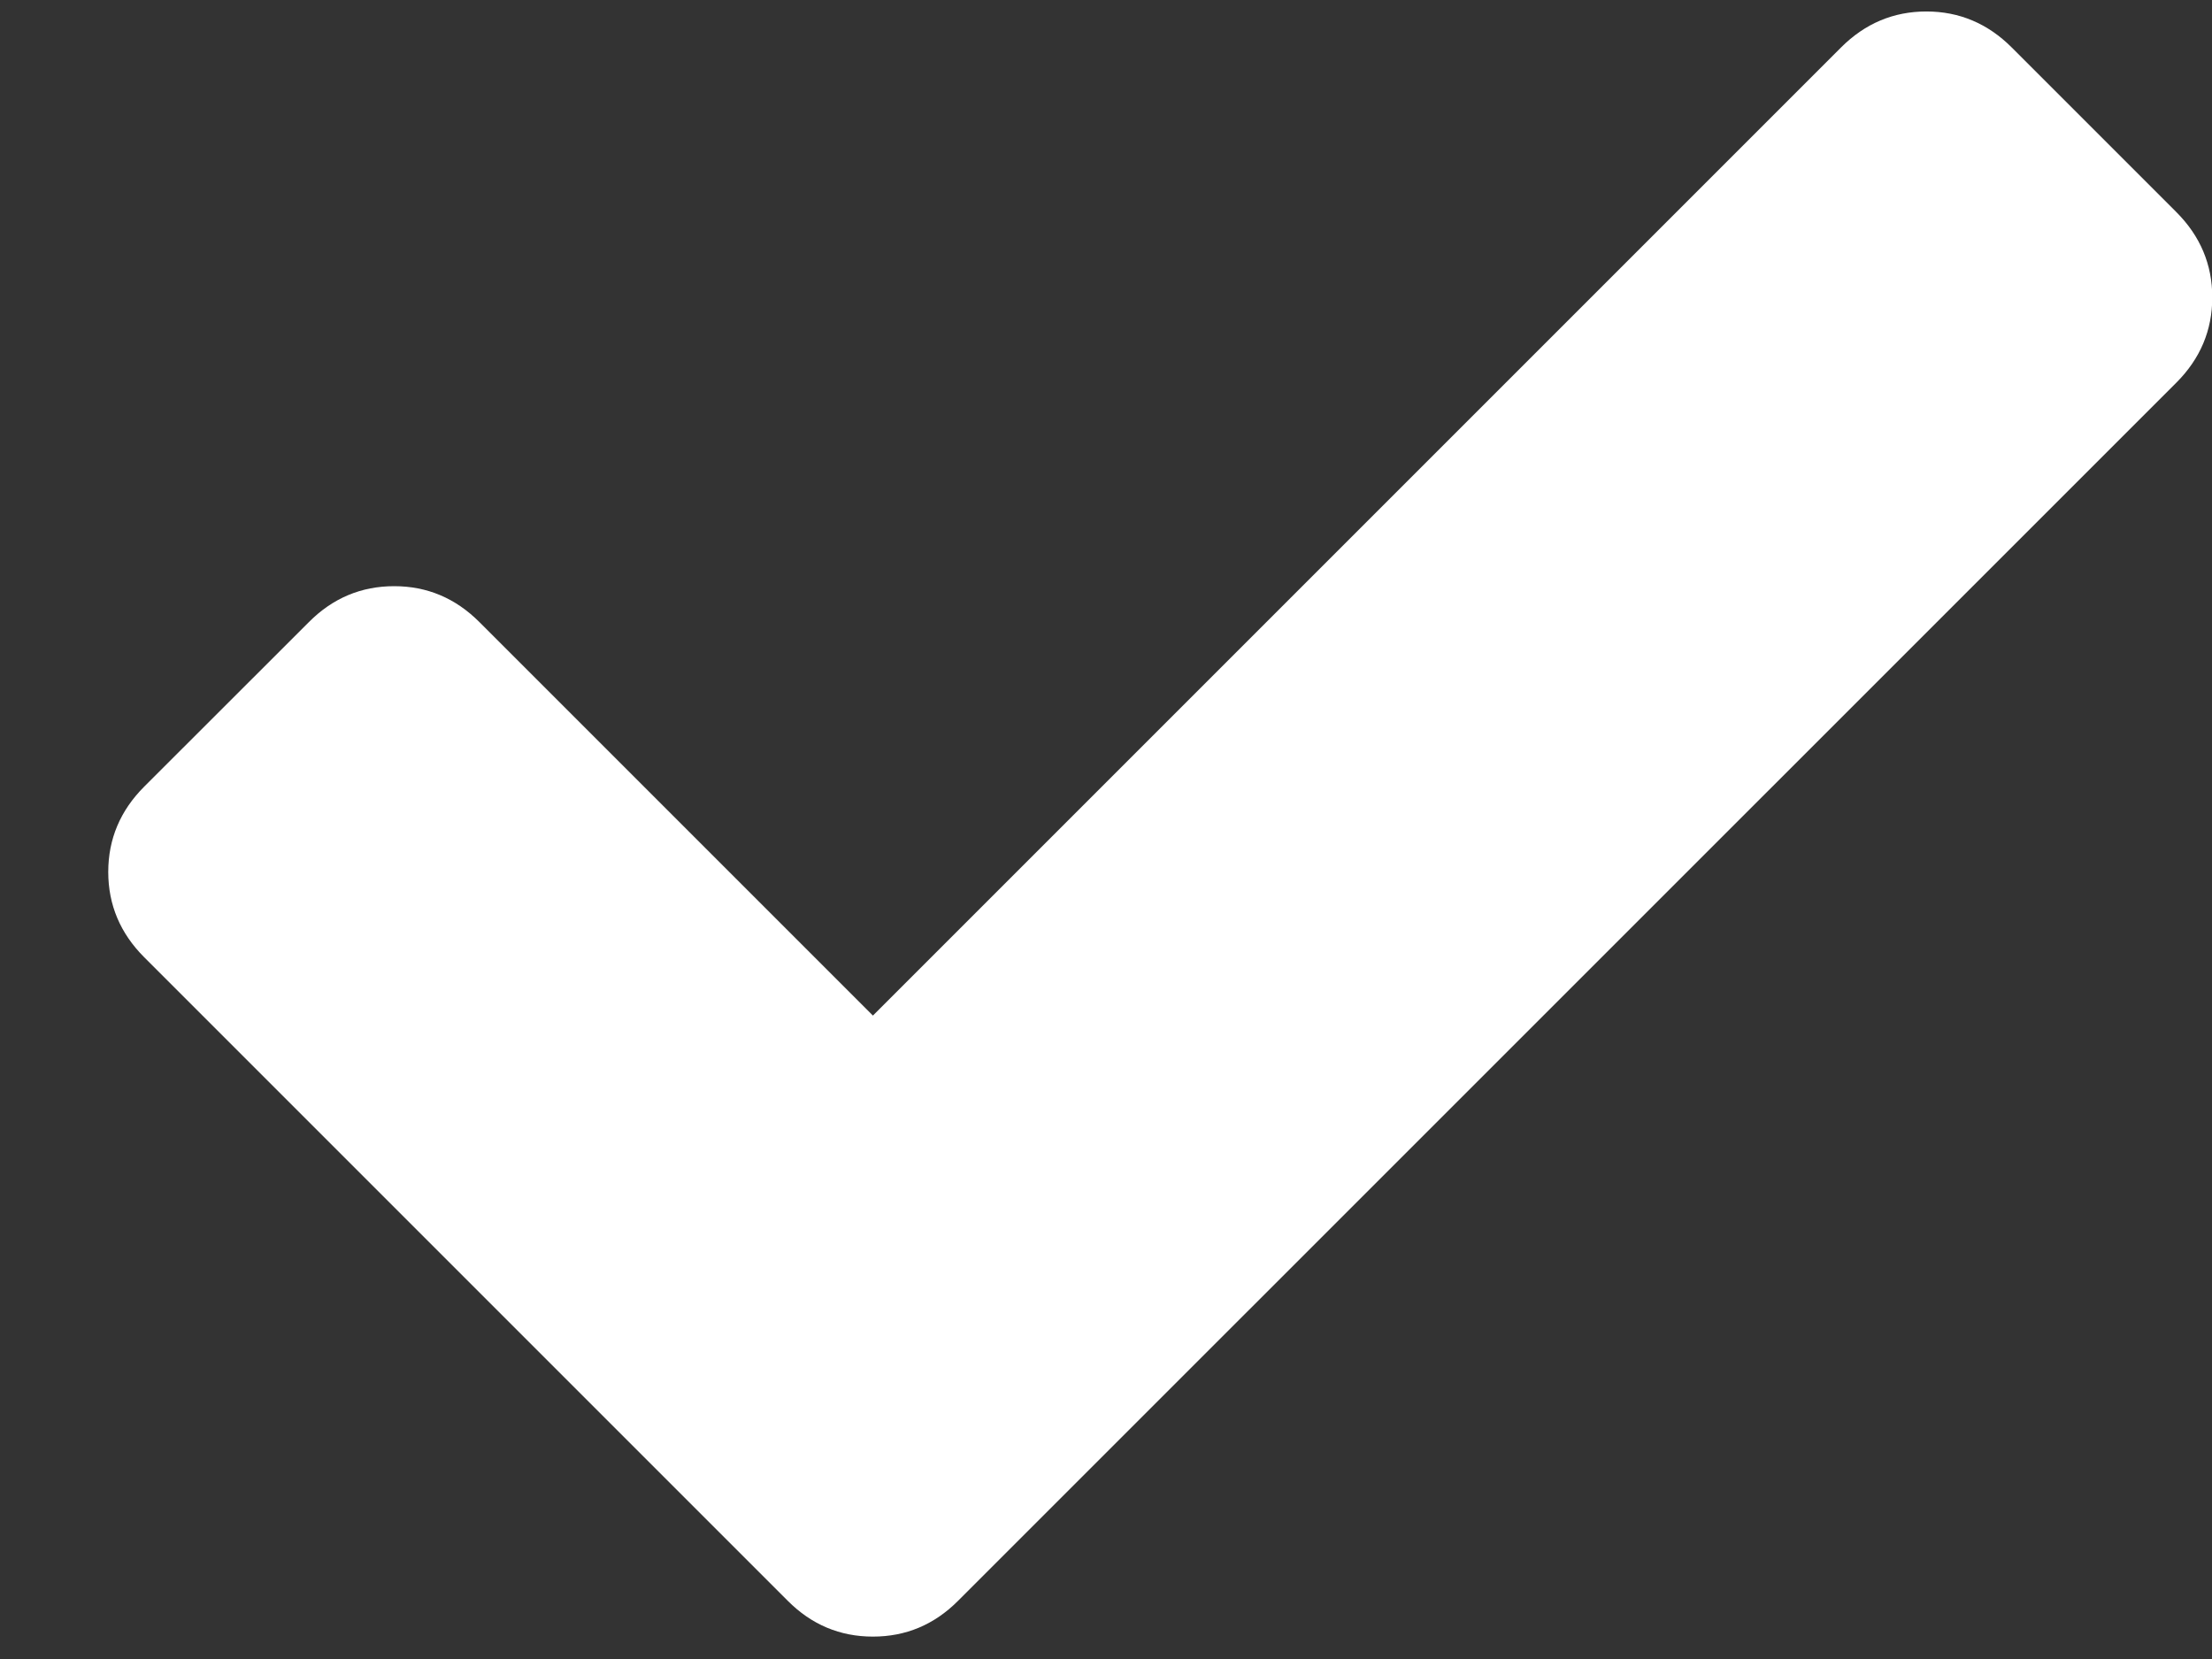 <svg width="16" height="12" viewBox="0 0 16 12" fill="none" xmlns="http://www.w3.org/2000/svg">
<rect x="0" y="0" width="16" height="12" fill="#333333" stroke="none"/>
<path d="M15.742 1.534L14.551 0.343C14.378 0.17 14.172 0.083 13.934 0.083C13.696 0.083 13.49 0.17 13.317 0.343L6.314 7.346L3.468 4.5C3.294 4.326 3.089 4.24 2.851 4.24C2.613 4.24 2.407 4.326 2.234 4.5L1.043 5.69C0.87 5.863 0.783 6.069 0.783 6.307C0.783 6.545 0.87 6.751 1.043 6.924L5.697 11.578C5.87 11.752 6.076 11.838 6.314 11.838C6.552 11.838 6.758 11.752 6.931 11.578L15.742 2.768C15.915 2.595 16.002 2.389 16.002 2.151C16.002 1.913 15.915 1.707 15.742 1.534Z" fill="white"/>
</svg>
